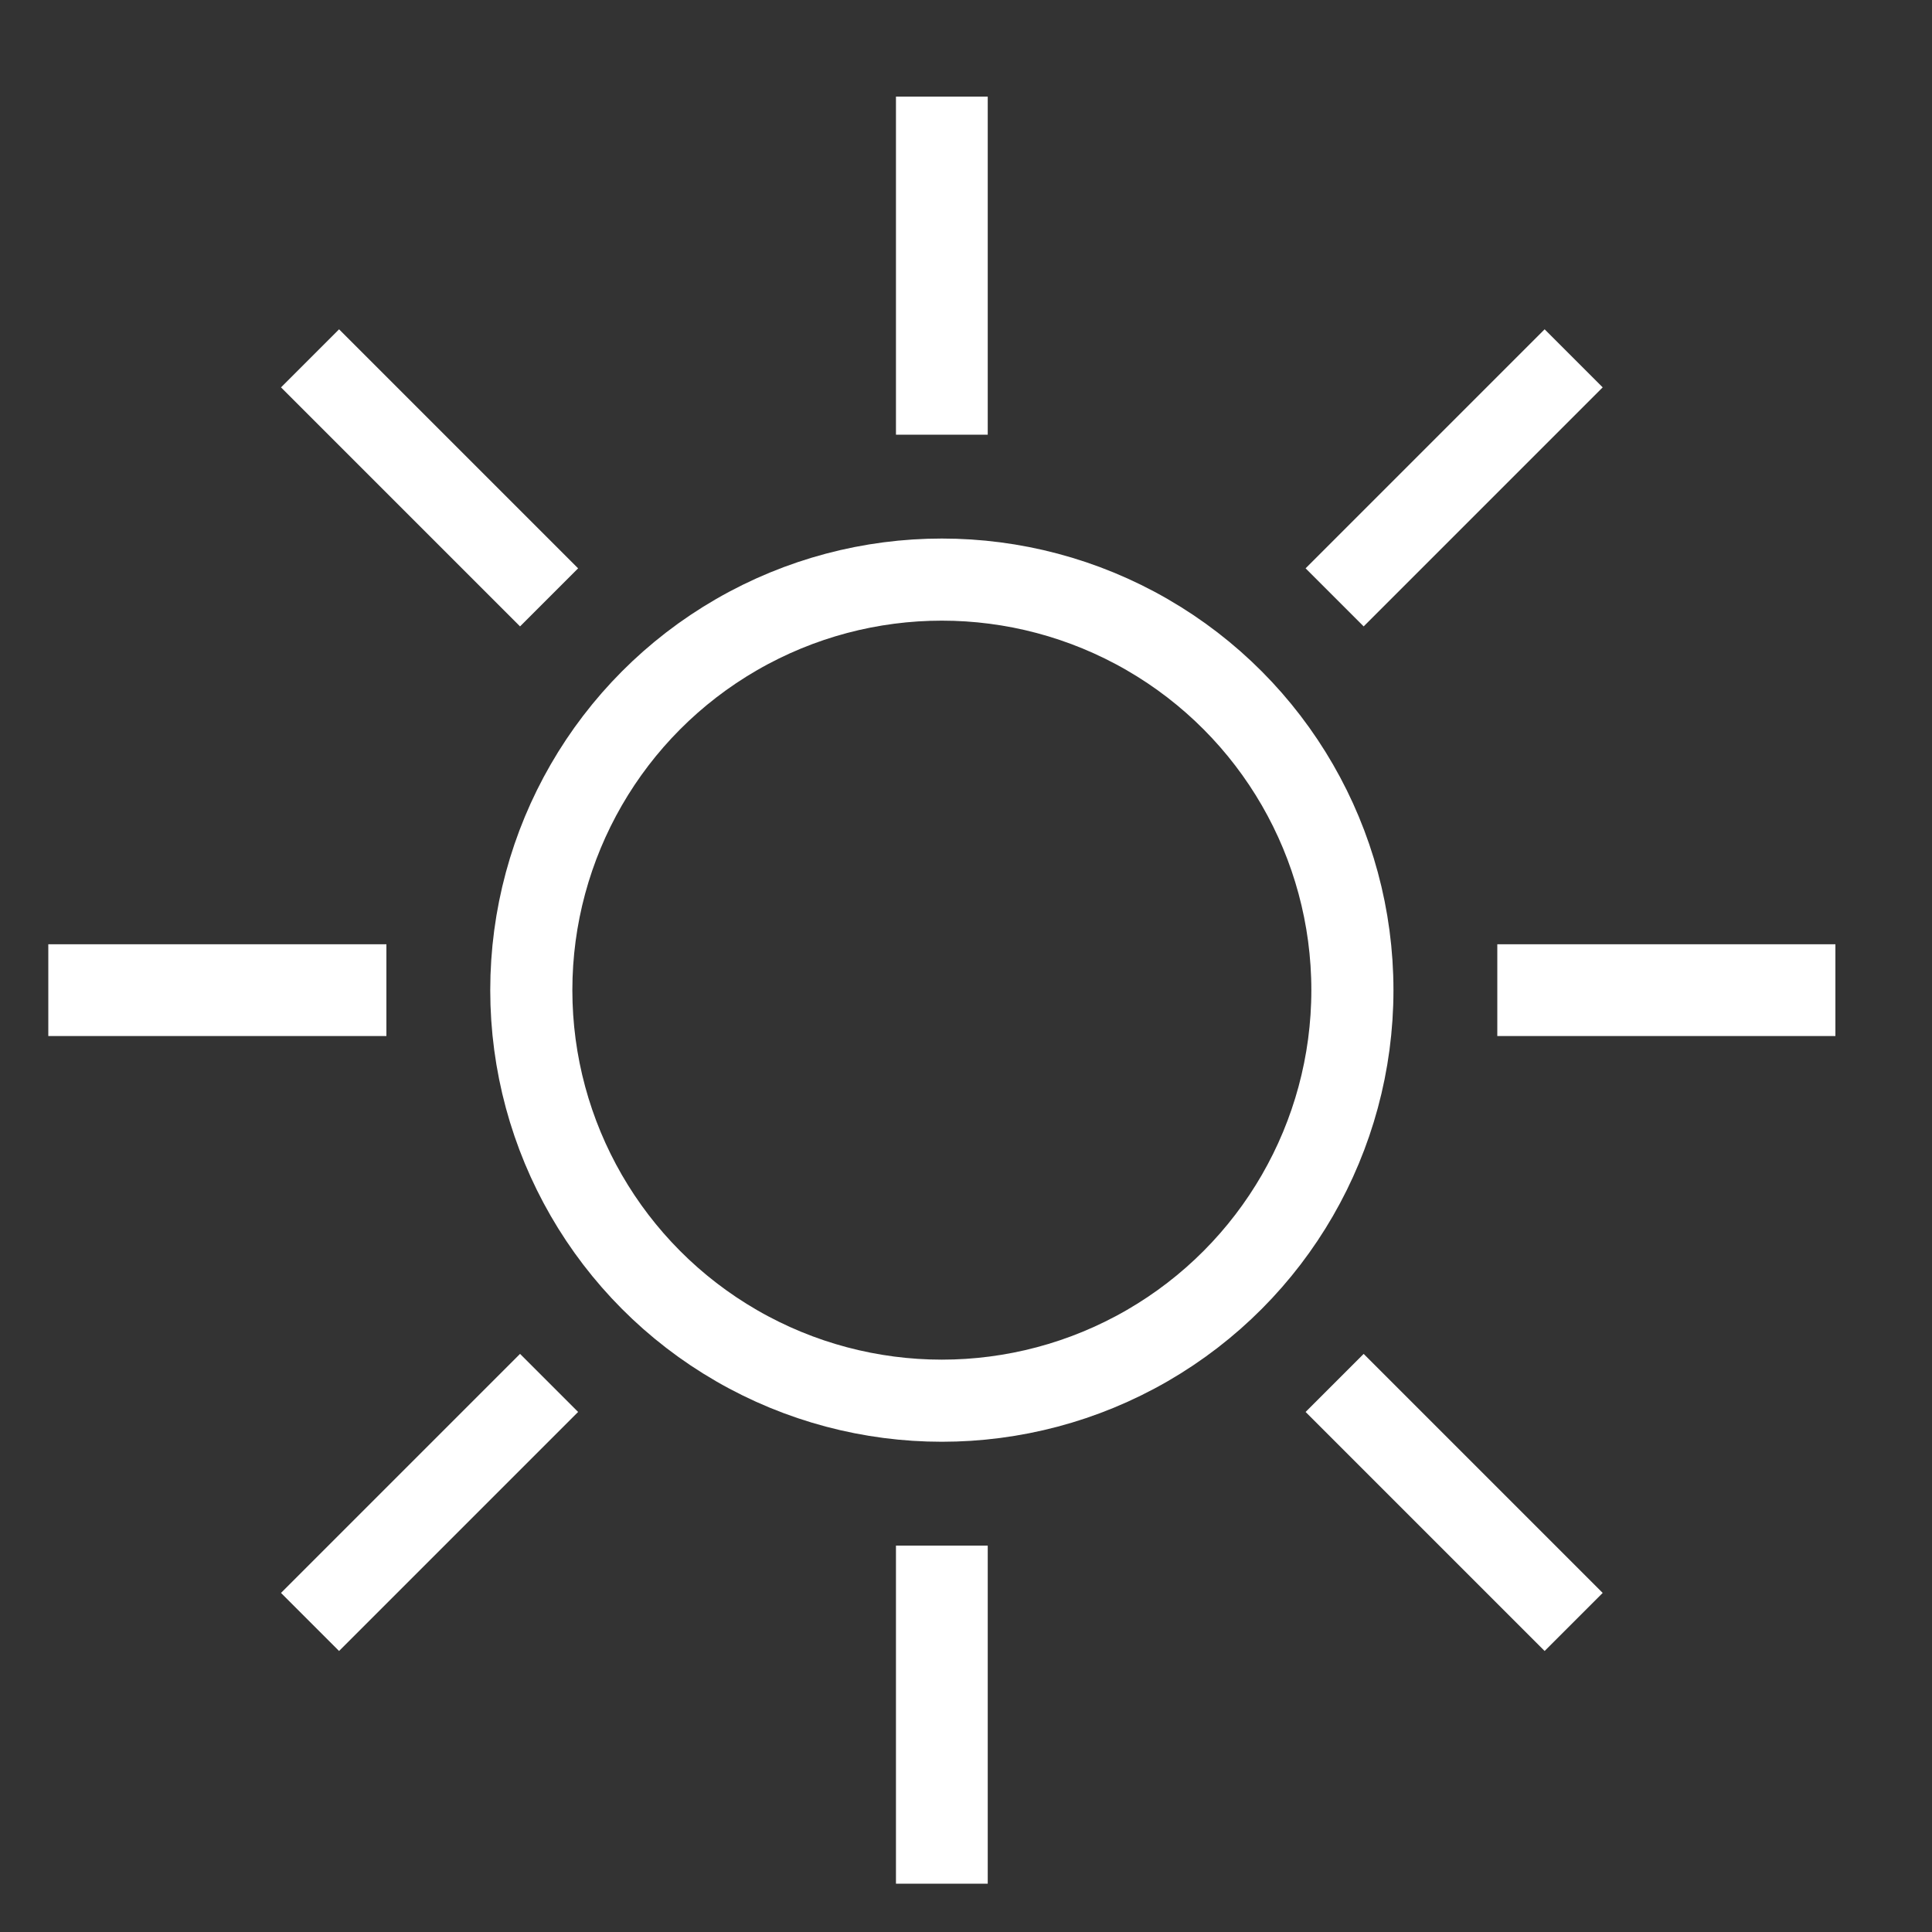 <svg xmlns="http://www.w3.org/2000/svg" viewBox="0 0 40 40"><rect x="0" y="0" width="40" height="40" fill="#333333" stroke="none"/><defs><style>.cls-1,.cls-2{fill:none;stroke:#fff;stroke-miterlimit:10;}.cls-1{stroke-width:1.7px;}.cls-2{stroke-width:1.9px;}</style></defs><g id="E48A_performance_dry"><circle class="cls-1" cx="19.5" cy="20.5" r="8.5"/><line class="cls-2" x1="19.5" y1="9" x2="19.5" y2="2"/><line class="cls-2" x1="19.5" y1="39" x2="19.5" y2="32"/><line class="cls-2" x1="8" y1="20.5" x2="1" y2="20.5"/><line class="cls-2" x1="38" y1="20.5" x2="31" y2="20.5"/><line class="cls-1" x1="27.632" y1="12.368" x2="32.581" y2="7.419"/><line class="cls-1" x1="6.419" y1="33.581" x2="11.368" y2="28.632"/><line class="cls-1" x1="11.368" y1="12.368" x2="6.419" y2="7.419"/><line class="cls-1" x1="32.581" y1="33.581" x2="27.632" y2="28.632"/></g></svg>